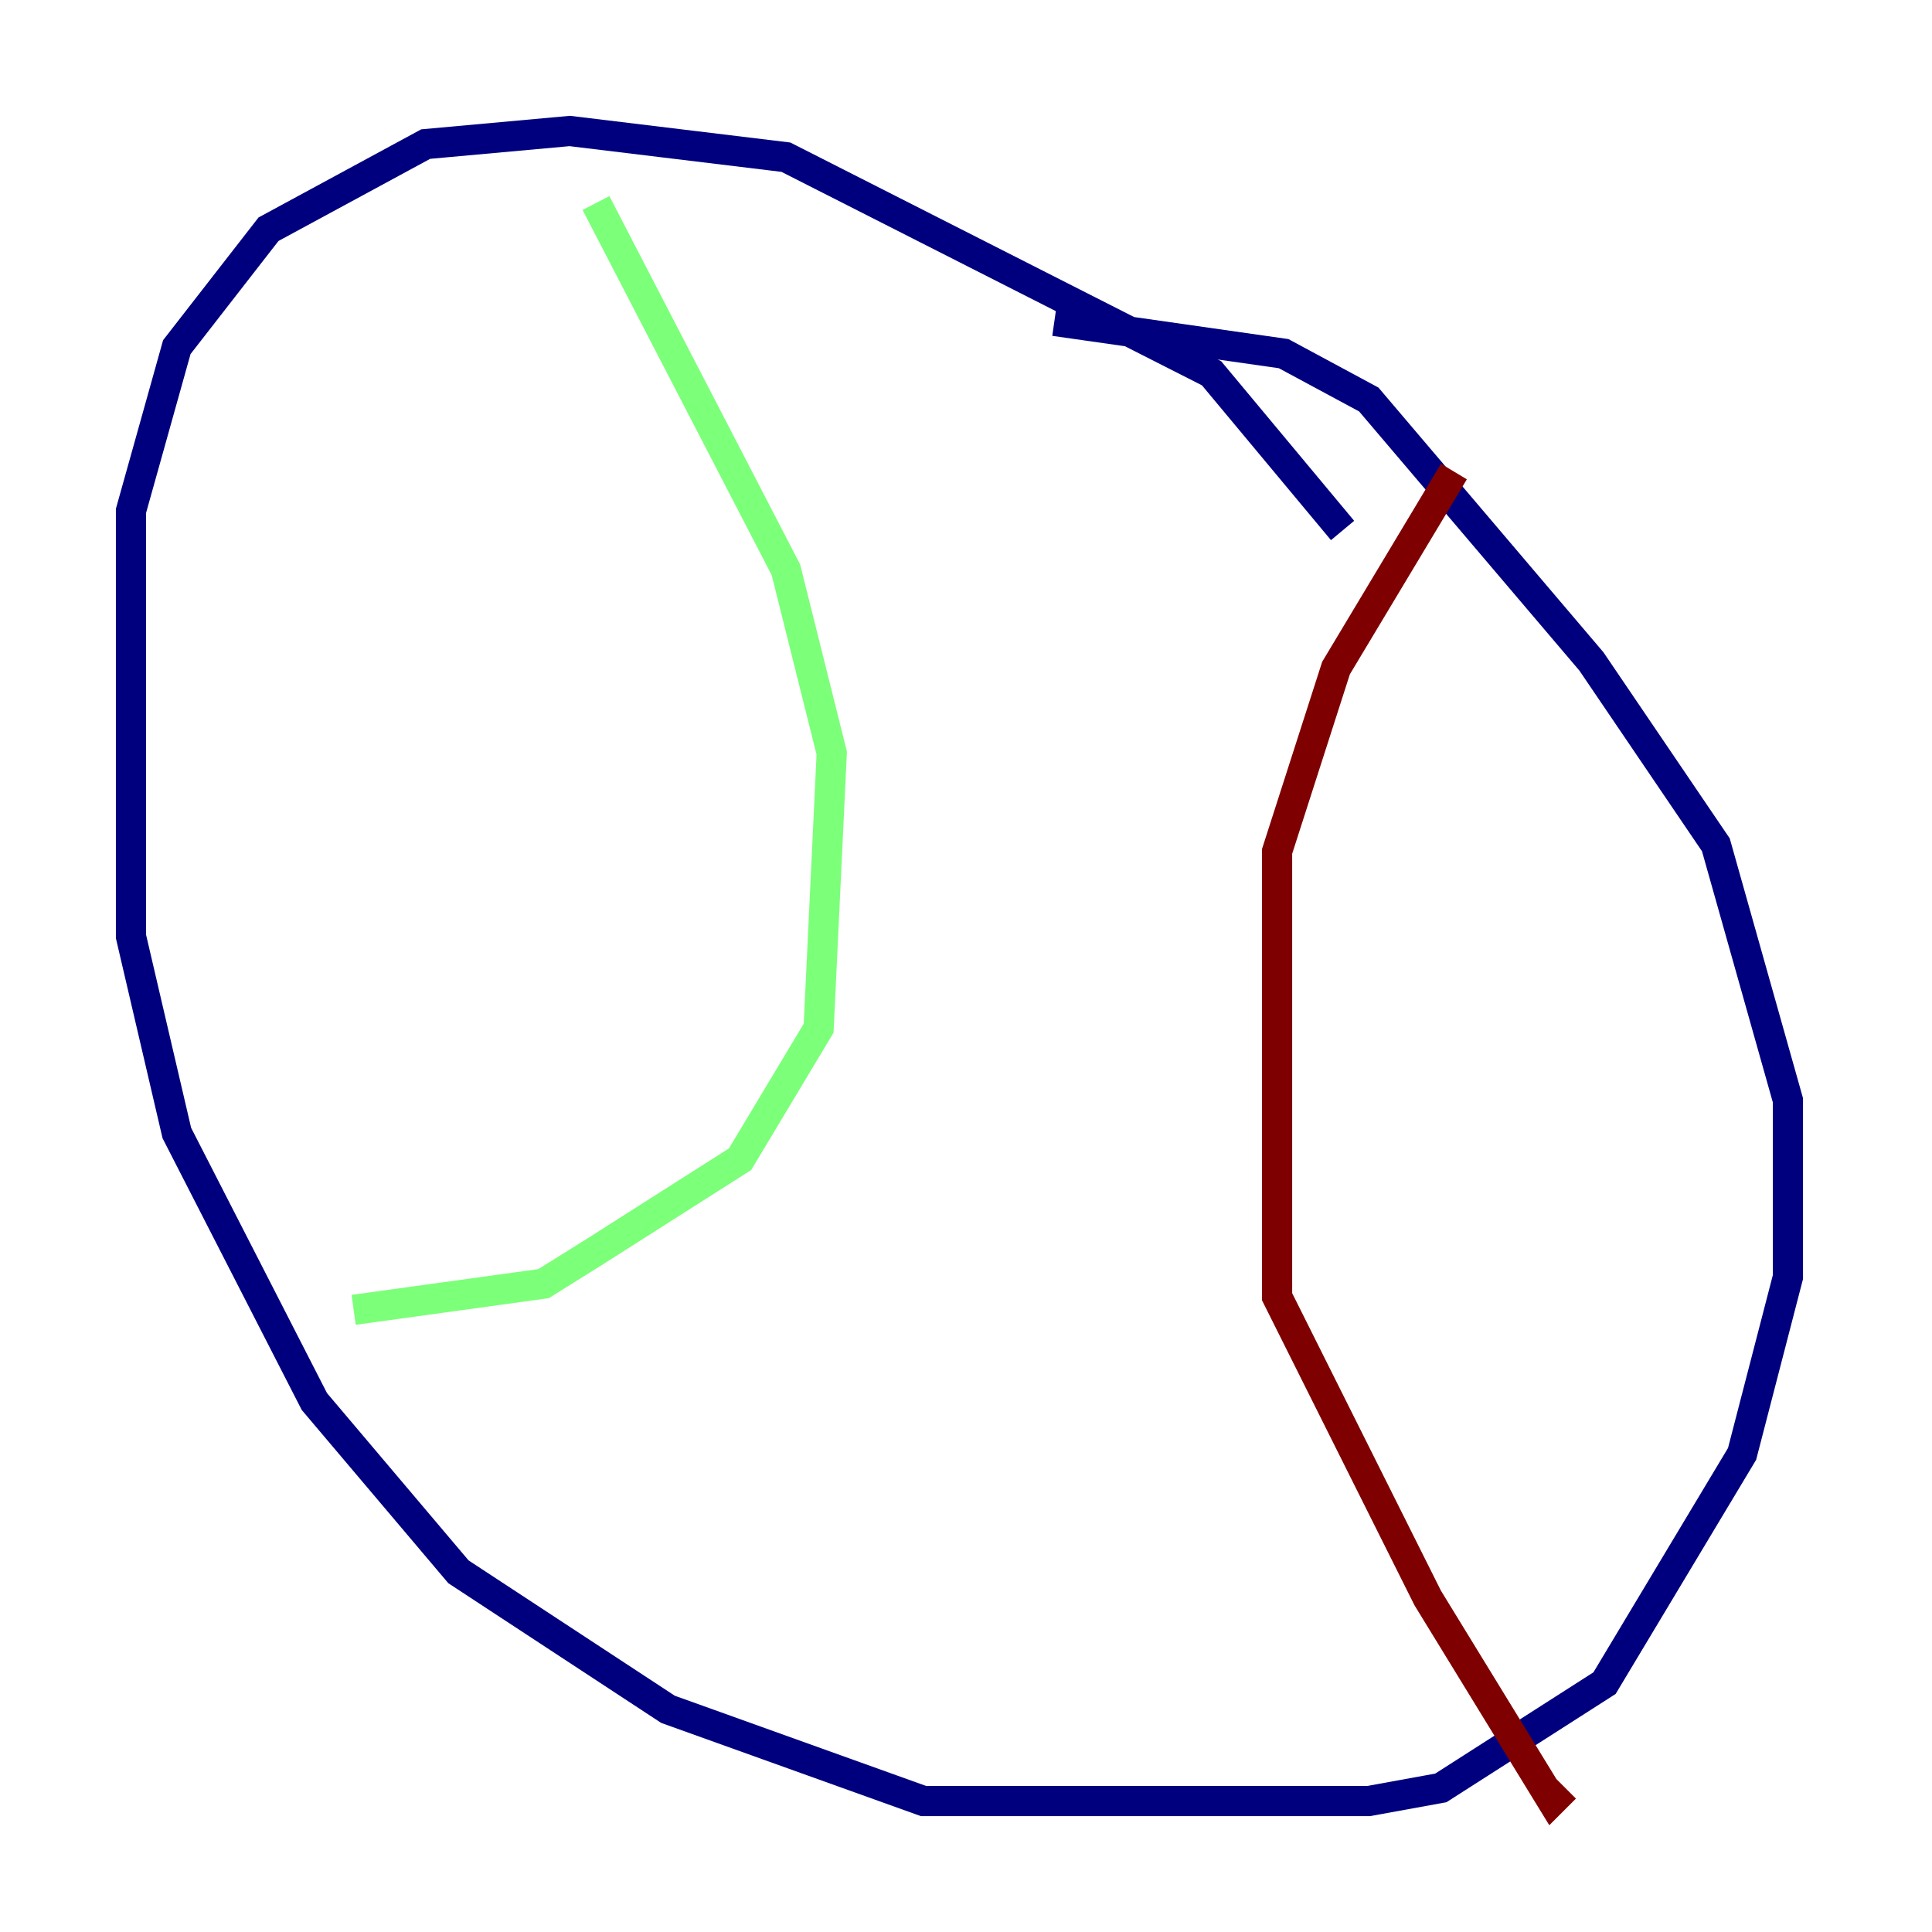 <?xml version="1.0" encoding="utf-8" ?>
<svg baseProfile="tiny" height="128" version="1.2" viewBox="0,0,128,128" width="128" xmlns="http://www.w3.org/2000/svg" xmlns:ev="http://www.w3.org/2001/xml-events" xmlns:xlink="http://www.w3.org/1999/xlink"><defs /><polyline fill="none" points="88.949,35.146 80.271,24.732 52.068,10.414 37.749,8.678 28.203,9.546 17.79,15.186 11.715,22.997 8.678,33.844 8.678,62.047 11.715,75.064 20.827,92.854 30.373,104.136 44.258,113.248 61.18,119.322 90.685,119.322 95.458,118.454 106.305,111.512 115.417,96.325 118.454,84.61 118.454,72.895 113.681,55.973 105.437,43.824 90.685,26.468 85.044,23.43 69.858,21.261" stroke="#00007f" stroke-width="2" /><polyline fill="none" points="39.485,13.451 52.068,37.749 55.105,49.898 54.237,68.122 49.031,76.8 39.485,82.875 36.014,85.044 23.43,86.78" stroke="#7cff79" stroke-width="2" /><polyline fill="none" points="96.325,31.241 88.515,44.258 84.61,56.407 84.61,85.912 94.59,105.871 102.834,119.322 103.702,118.454" stroke="#7f0000" stroke-width="2" /></svg>